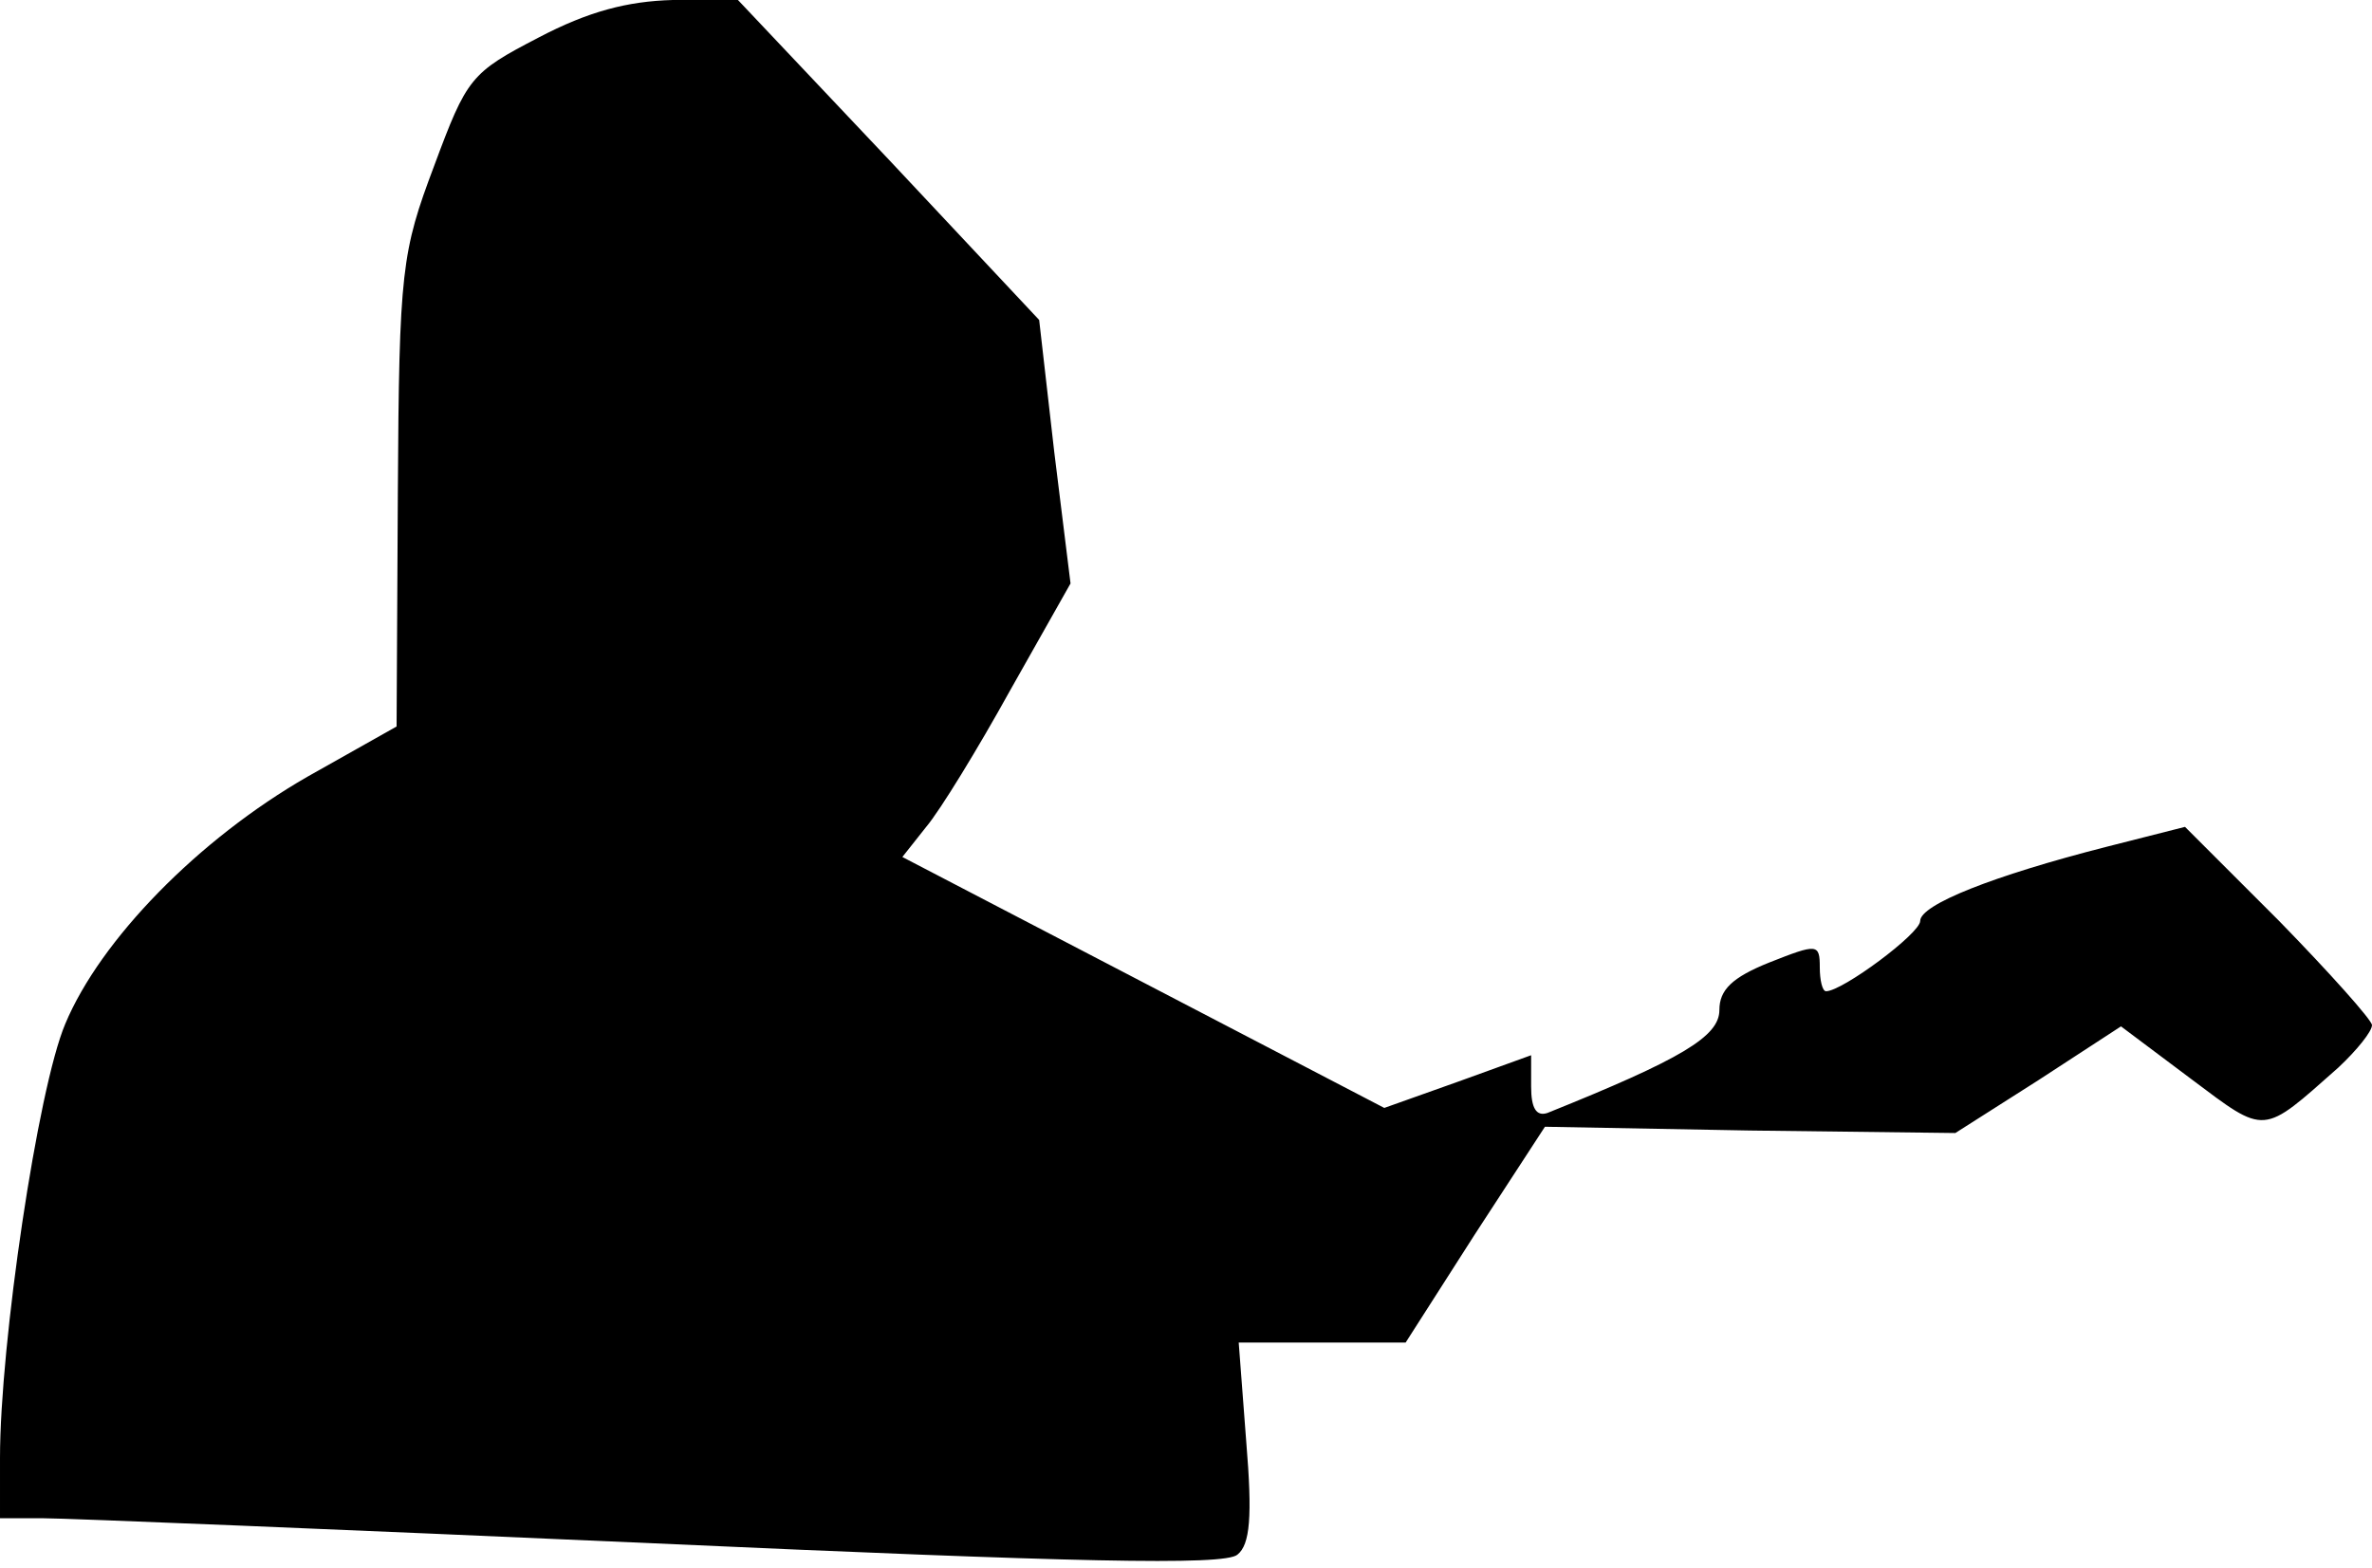<?xml version="1.0" standalone="no"?>
<!DOCTYPE svg PUBLIC "-//W3C//DTD SVG 20010904//EN"
 "http://www.w3.org/TR/2001/REC-SVG-20010904/DTD/svg10.dtd">
<svg version="1.0" xmlns="http://www.w3.org/2000/svg"
 width="189pt" height="125pt" viewBox="0 0 189 125"
 preserveAspectRatio="xMidYMid meet">
<g transform="translate(0,125) scale(0.1,-0.1)"
fill="#000000" stroke="none">
<path fill="#000000" stroke="none" d="M429 1220 c-54 -28 -57 -32 -83 -102
-26 -69 -28 -83 -29 -260 l-1 -187 -71 -40 c-87 -50 -165 -130 -193 -197 -22
-52 -52 -255 -52 -346 l0 -48 34 0 c19 0 238 -9 487 -20 333 -15 455 -18 465
-9 10 8 12 30 7 90 l-6 79 66 0 67 0 55 86 56 86 163 -3 164 -2 66 42 66 43
56 -42 c60 -45 56 -45 117 9 15 14 27 29 27 34 0 4 -34 42 -74 83 l-75 75 -63
-16 c-90 -23 -148 -46 -148 -59 0 -10 -62 -56 -75 -56 -3 0 -5 9 -5 19 0 19
-2 19 -40 4 -30 -12 -40 -22 -40 -38 0 -21 -30 -39 -137 -82 -9 -3 -13 4 -13
21 l0 25 -58 -21 -59 -21 -192 100 -192 100 19 24 c11 13 41 62 67 109 l48 85
-13 105 -12 105 -120 128 -120 127 -52 0 c-36 -1 -67 -9 -107 -30z"/>
</g>
</svg>
